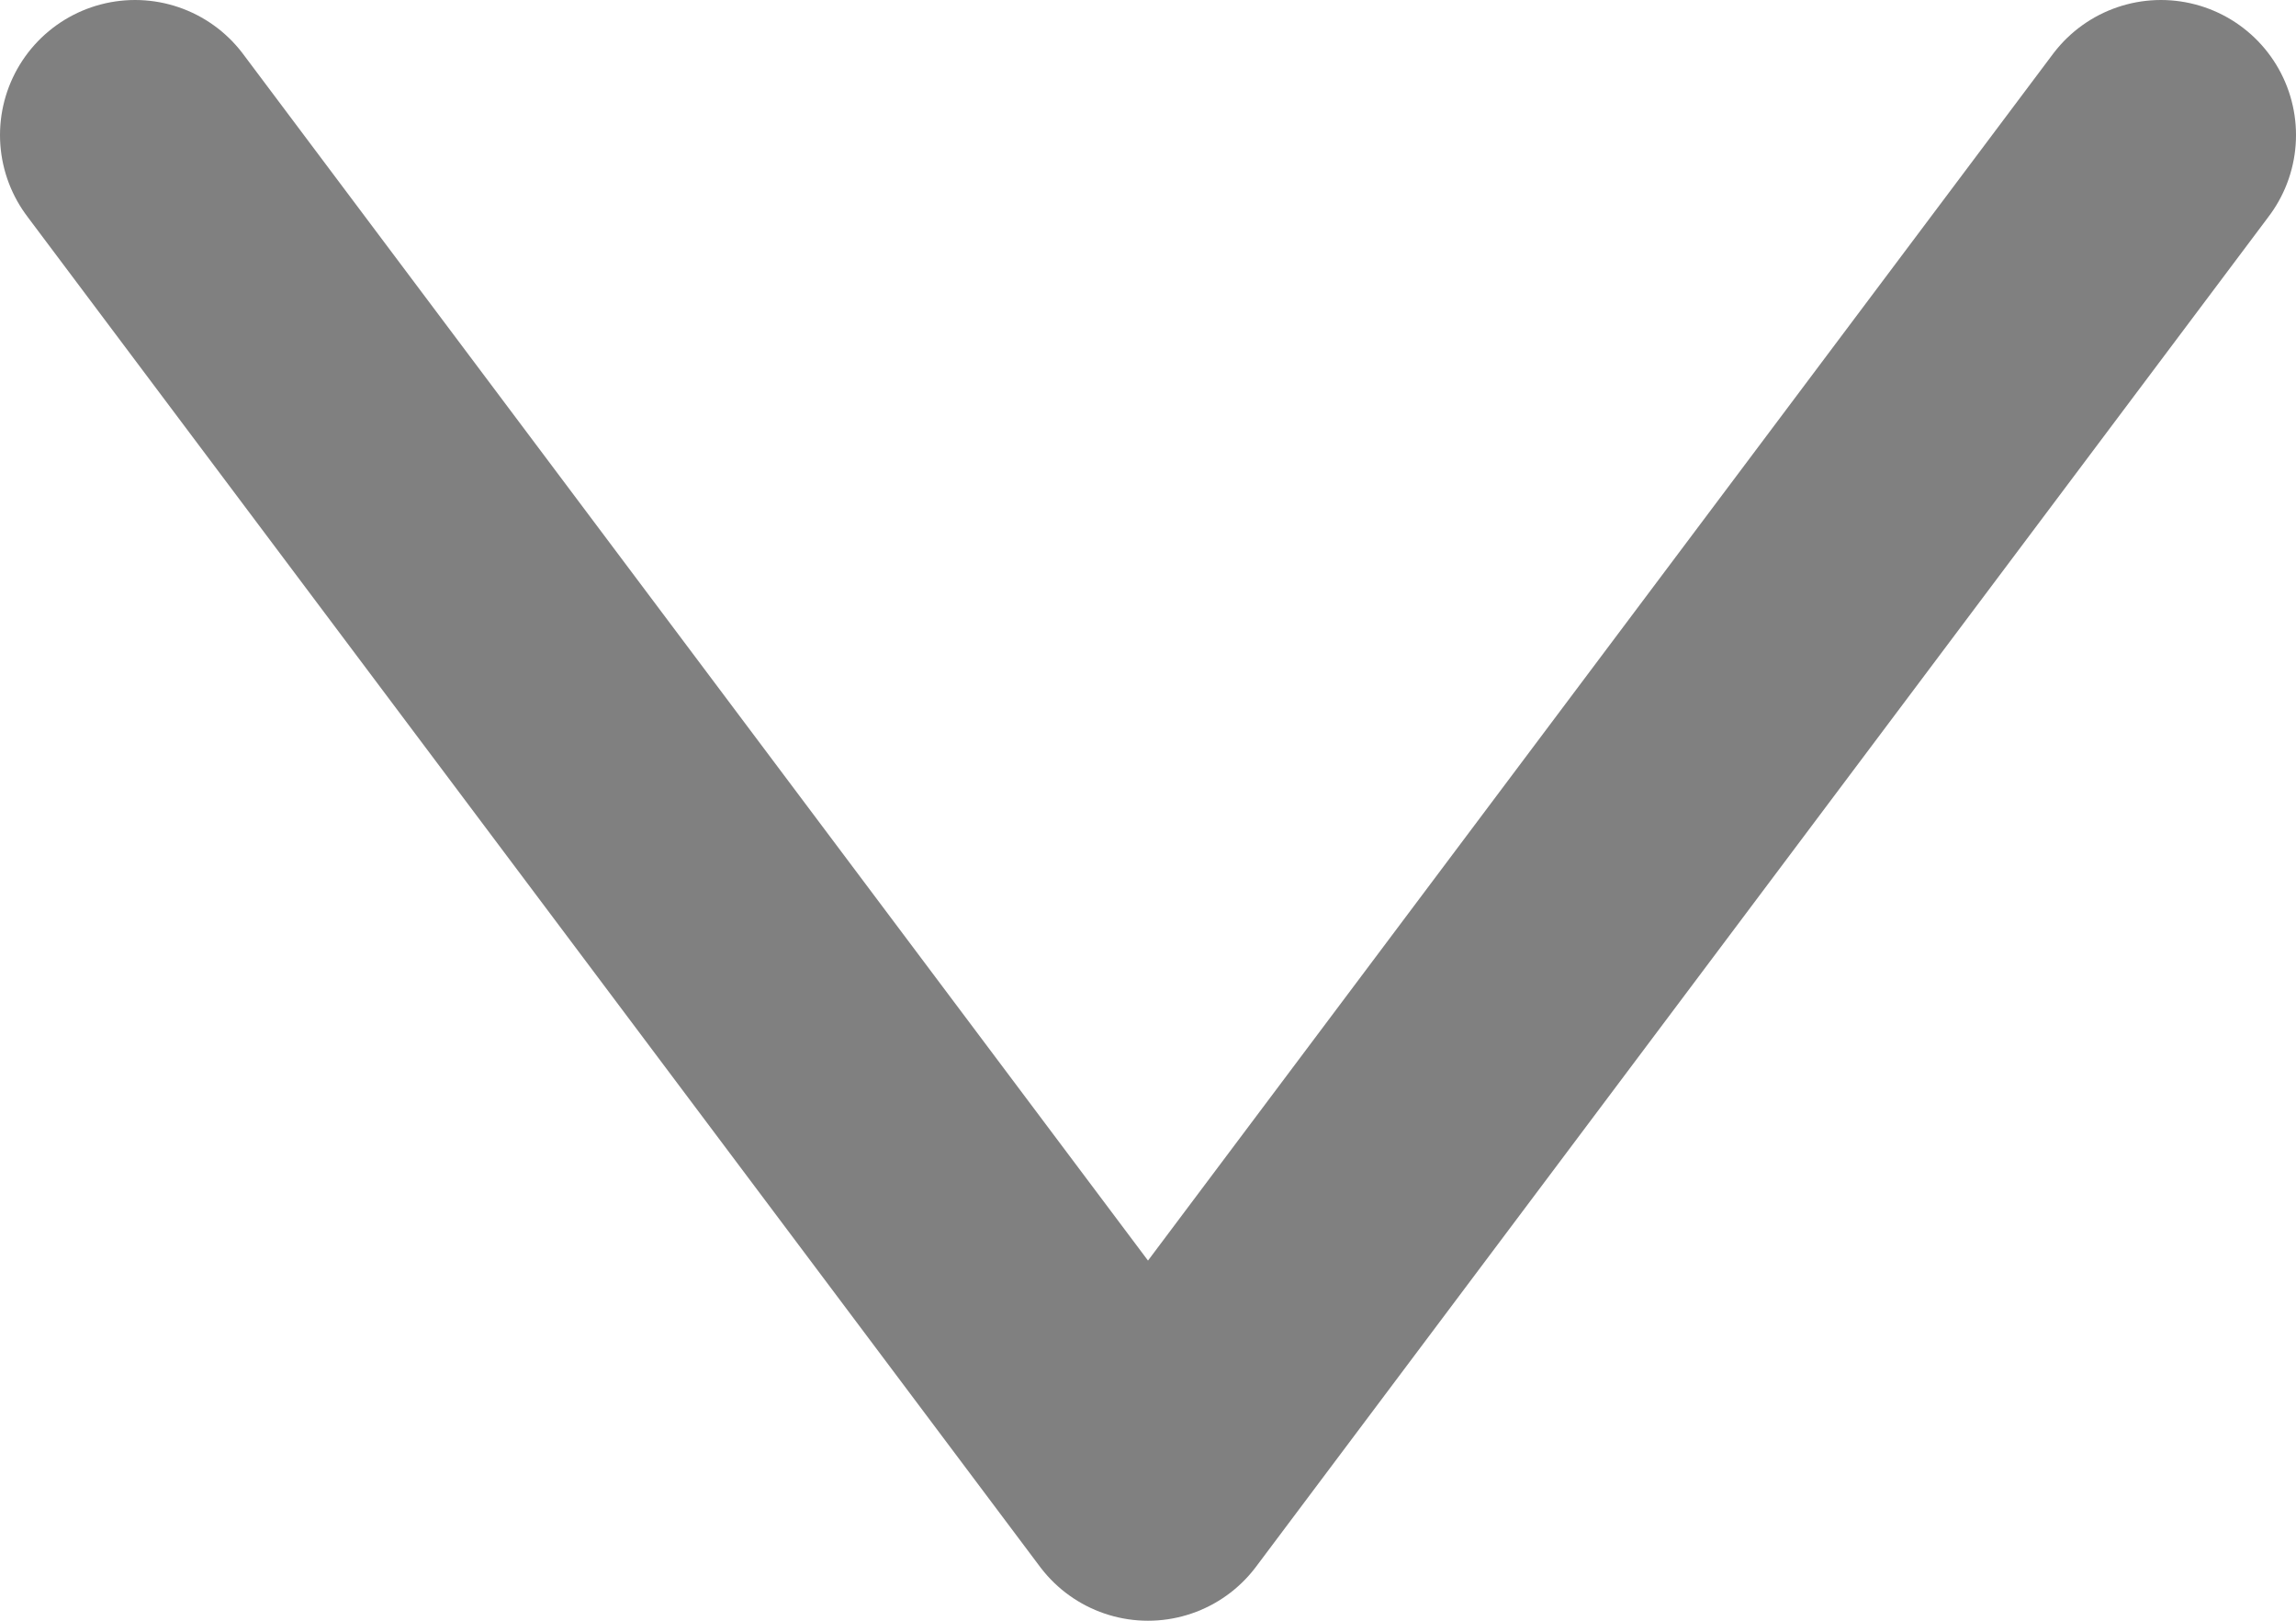 <svg width="17" height="12" viewBox="0 0 17 12" fill="none" xmlns="http://www.w3.org/2000/svg">
<path d="M1 1L8.5 11L16 1" stroke="#808080" stroke-width="2" stroke-linecap="round" stroke-linejoin="round"/>
</svg>

